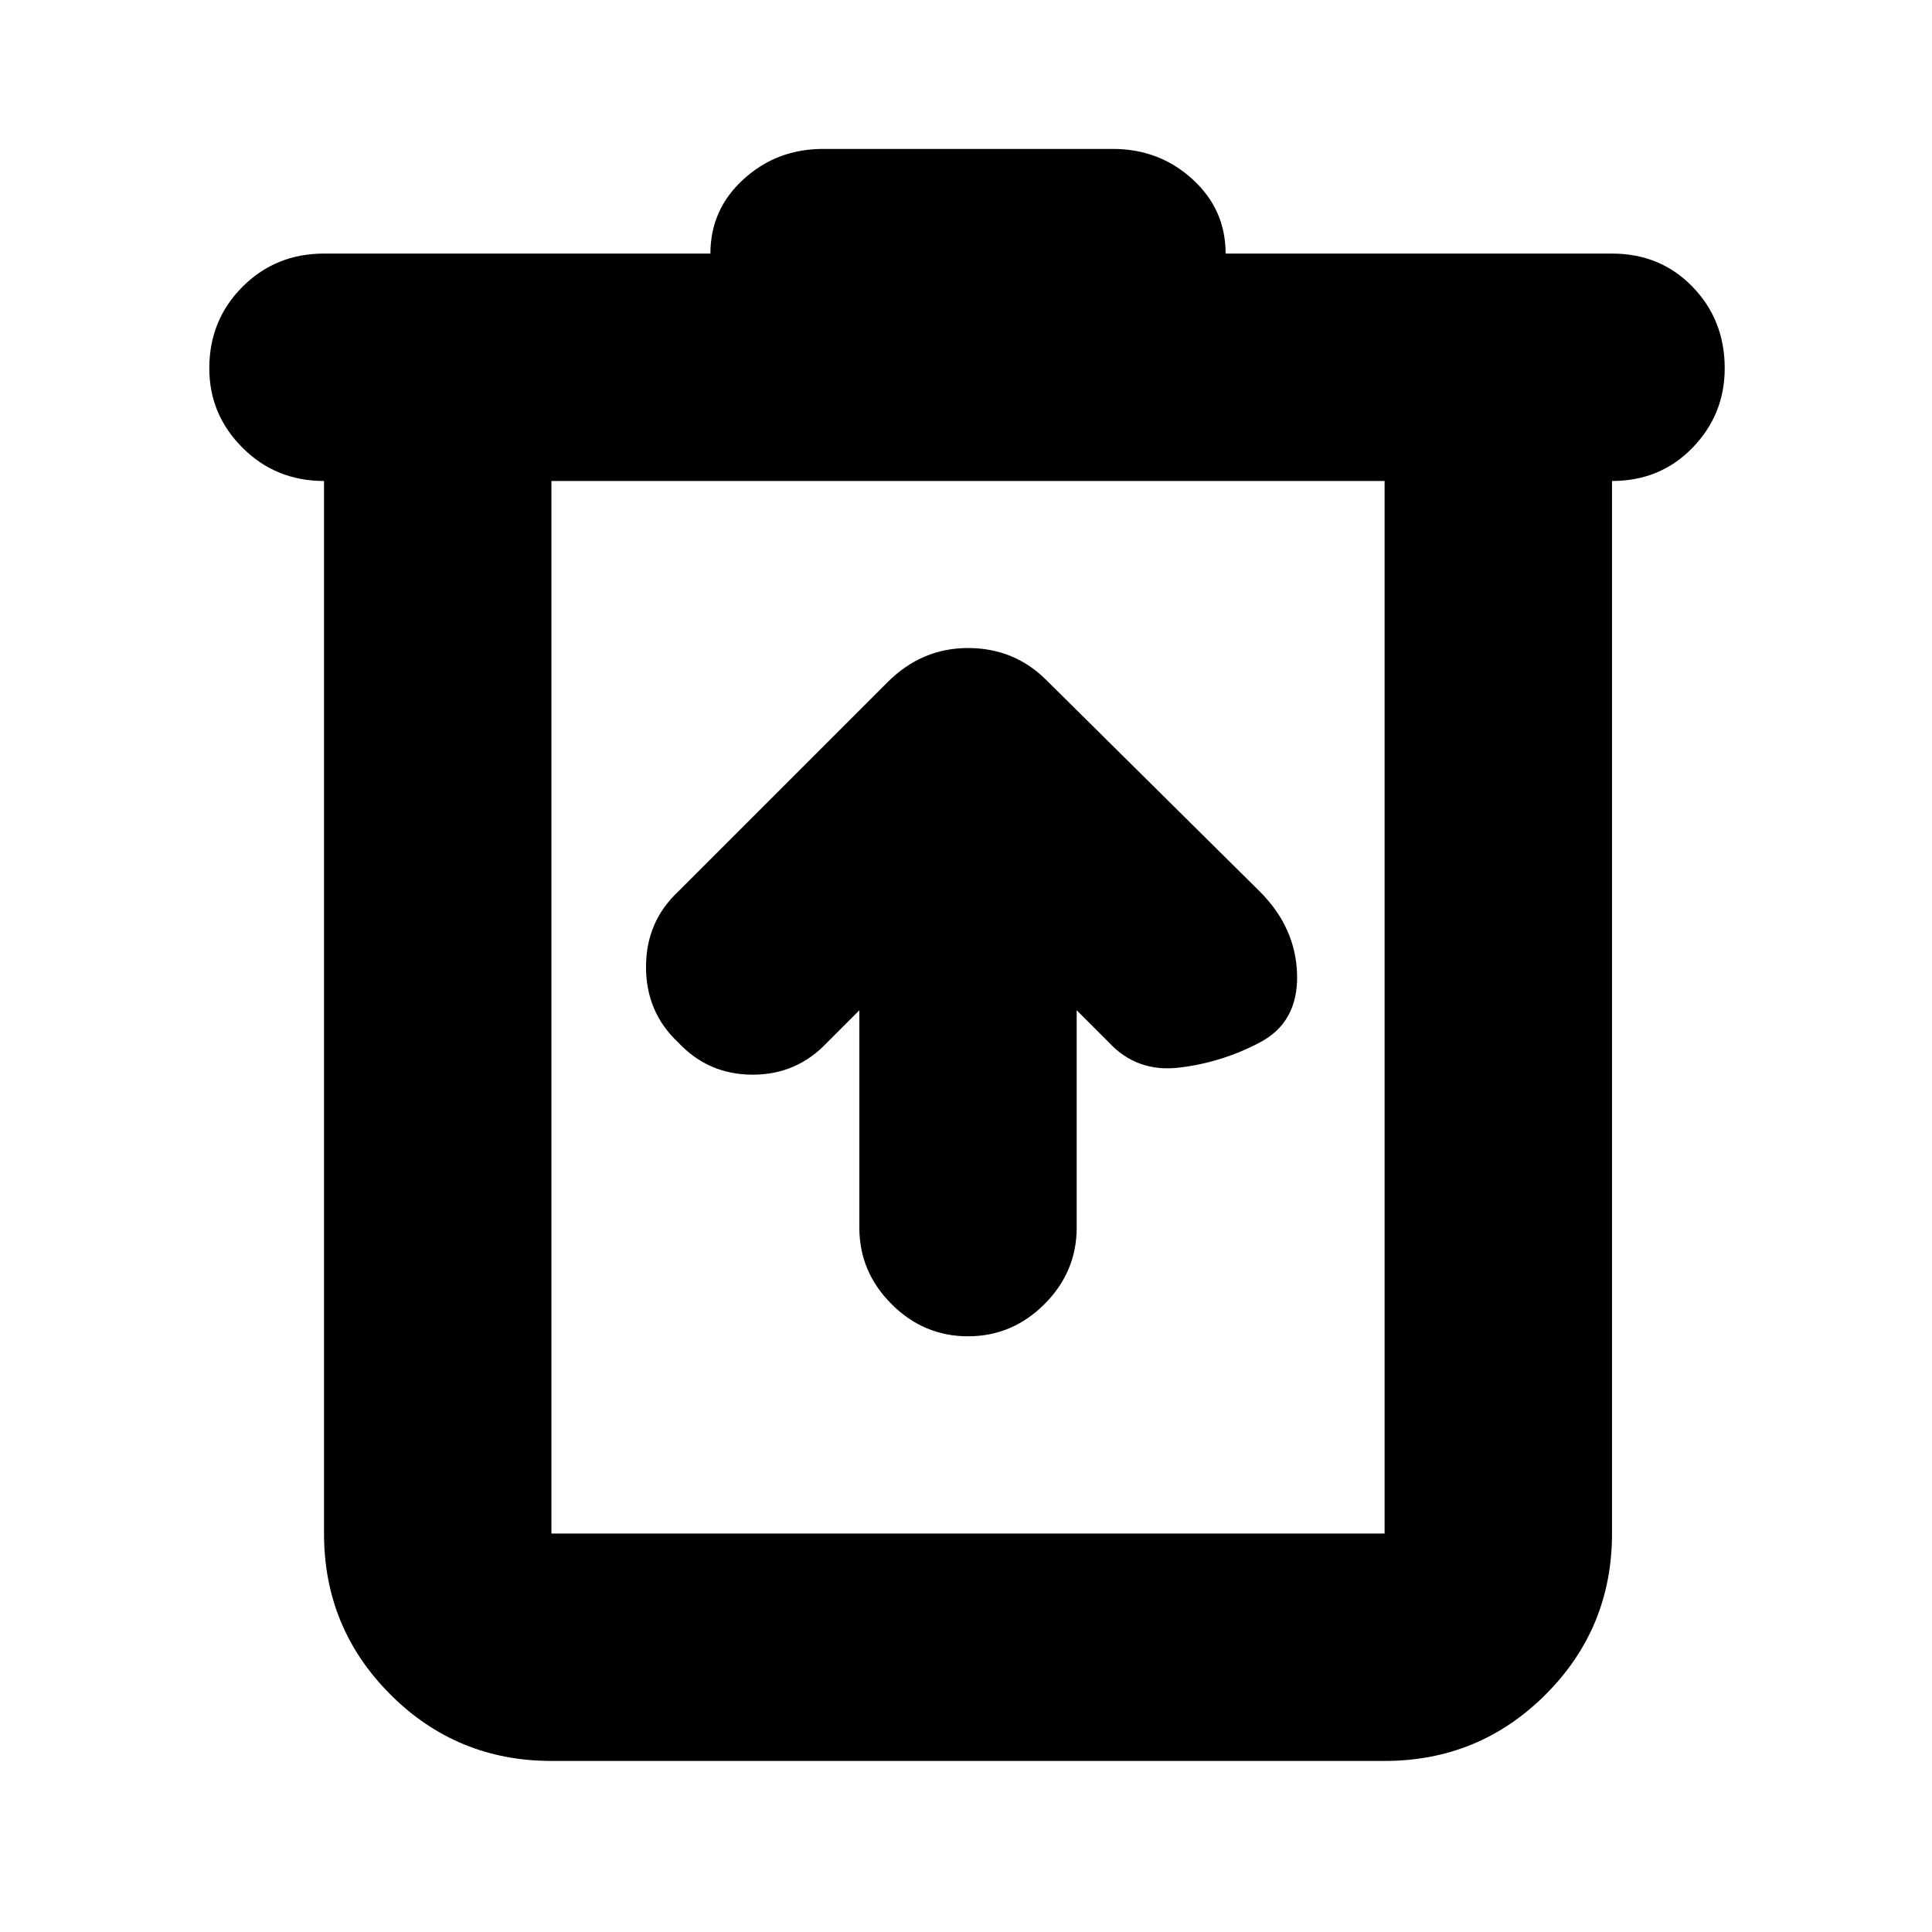 <svg xmlns="http://www.w3.org/2000/svg" height="24" width="24"><path d="M6.85 21.875Q5.675 21.875 4.85 21.05Q4.025 20.225 4.025 19.05V5.975Q3.425 5.975 3.013 5.562Q2.6 5.15 2.6 4.575Q2.6 3.975 3.013 3.562Q3.425 3.15 4.025 3.15H8.825Q8.825 2.6 9.238 2.225Q9.65 1.85 10.225 1.85H13.825Q14.4 1.85 14.812 2.225Q15.225 2.6 15.225 3.15H20.025Q20.625 3.15 21.025 3.562Q21.425 3.975 21.425 4.575Q21.425 5.15 21.025 5.562Q20.625 5.975 20.025 5.975V19.05Q20.025 20.225 19.2 21.05Q18.375 21.875 17.2 21.875ZM6.85 5.975V19.05Q6.85 19.05 6.85 19.05Q6.85 19.05 6.85 19.05H17.2Q17.2 19.05 17.2 19.05Q17.2 19.05 17.2 19.05V5.975ZM6.85 5.975V19.05Q6.85 19.05 6.85 19.05Q6.85 19.05 6.85 19.05Q6.85 19.05 6.85 19.05Q6.85 19.05 6.85 19.05V5.975ZM10.675 12.55V15.25Q10.675 15.8 11.075 16.2Q11.475 16.6 12.025 16.6Q12.575 16.6 12.975 16.2Q13.375 15.8 13.375 15.25V12.55L13.775 12.95Q14.125 13.325 14.65 13.262Q15.175 13.2 15.65 12.95Q16.125 12.7 16.113 12.112Q16.1 11.525 15.65 11.075L13 8.45Q12.6 8.05 12.025 8.05Q11.45 8.05 11.025 8.475L8.425 11.075Q8.025 11.45 8.025 12.012Q8.025 12.575 8.425 12.95Q8.8 13.35 9.35 13.35Q9.9 13.35 10.275 12.95Z"/></svg>